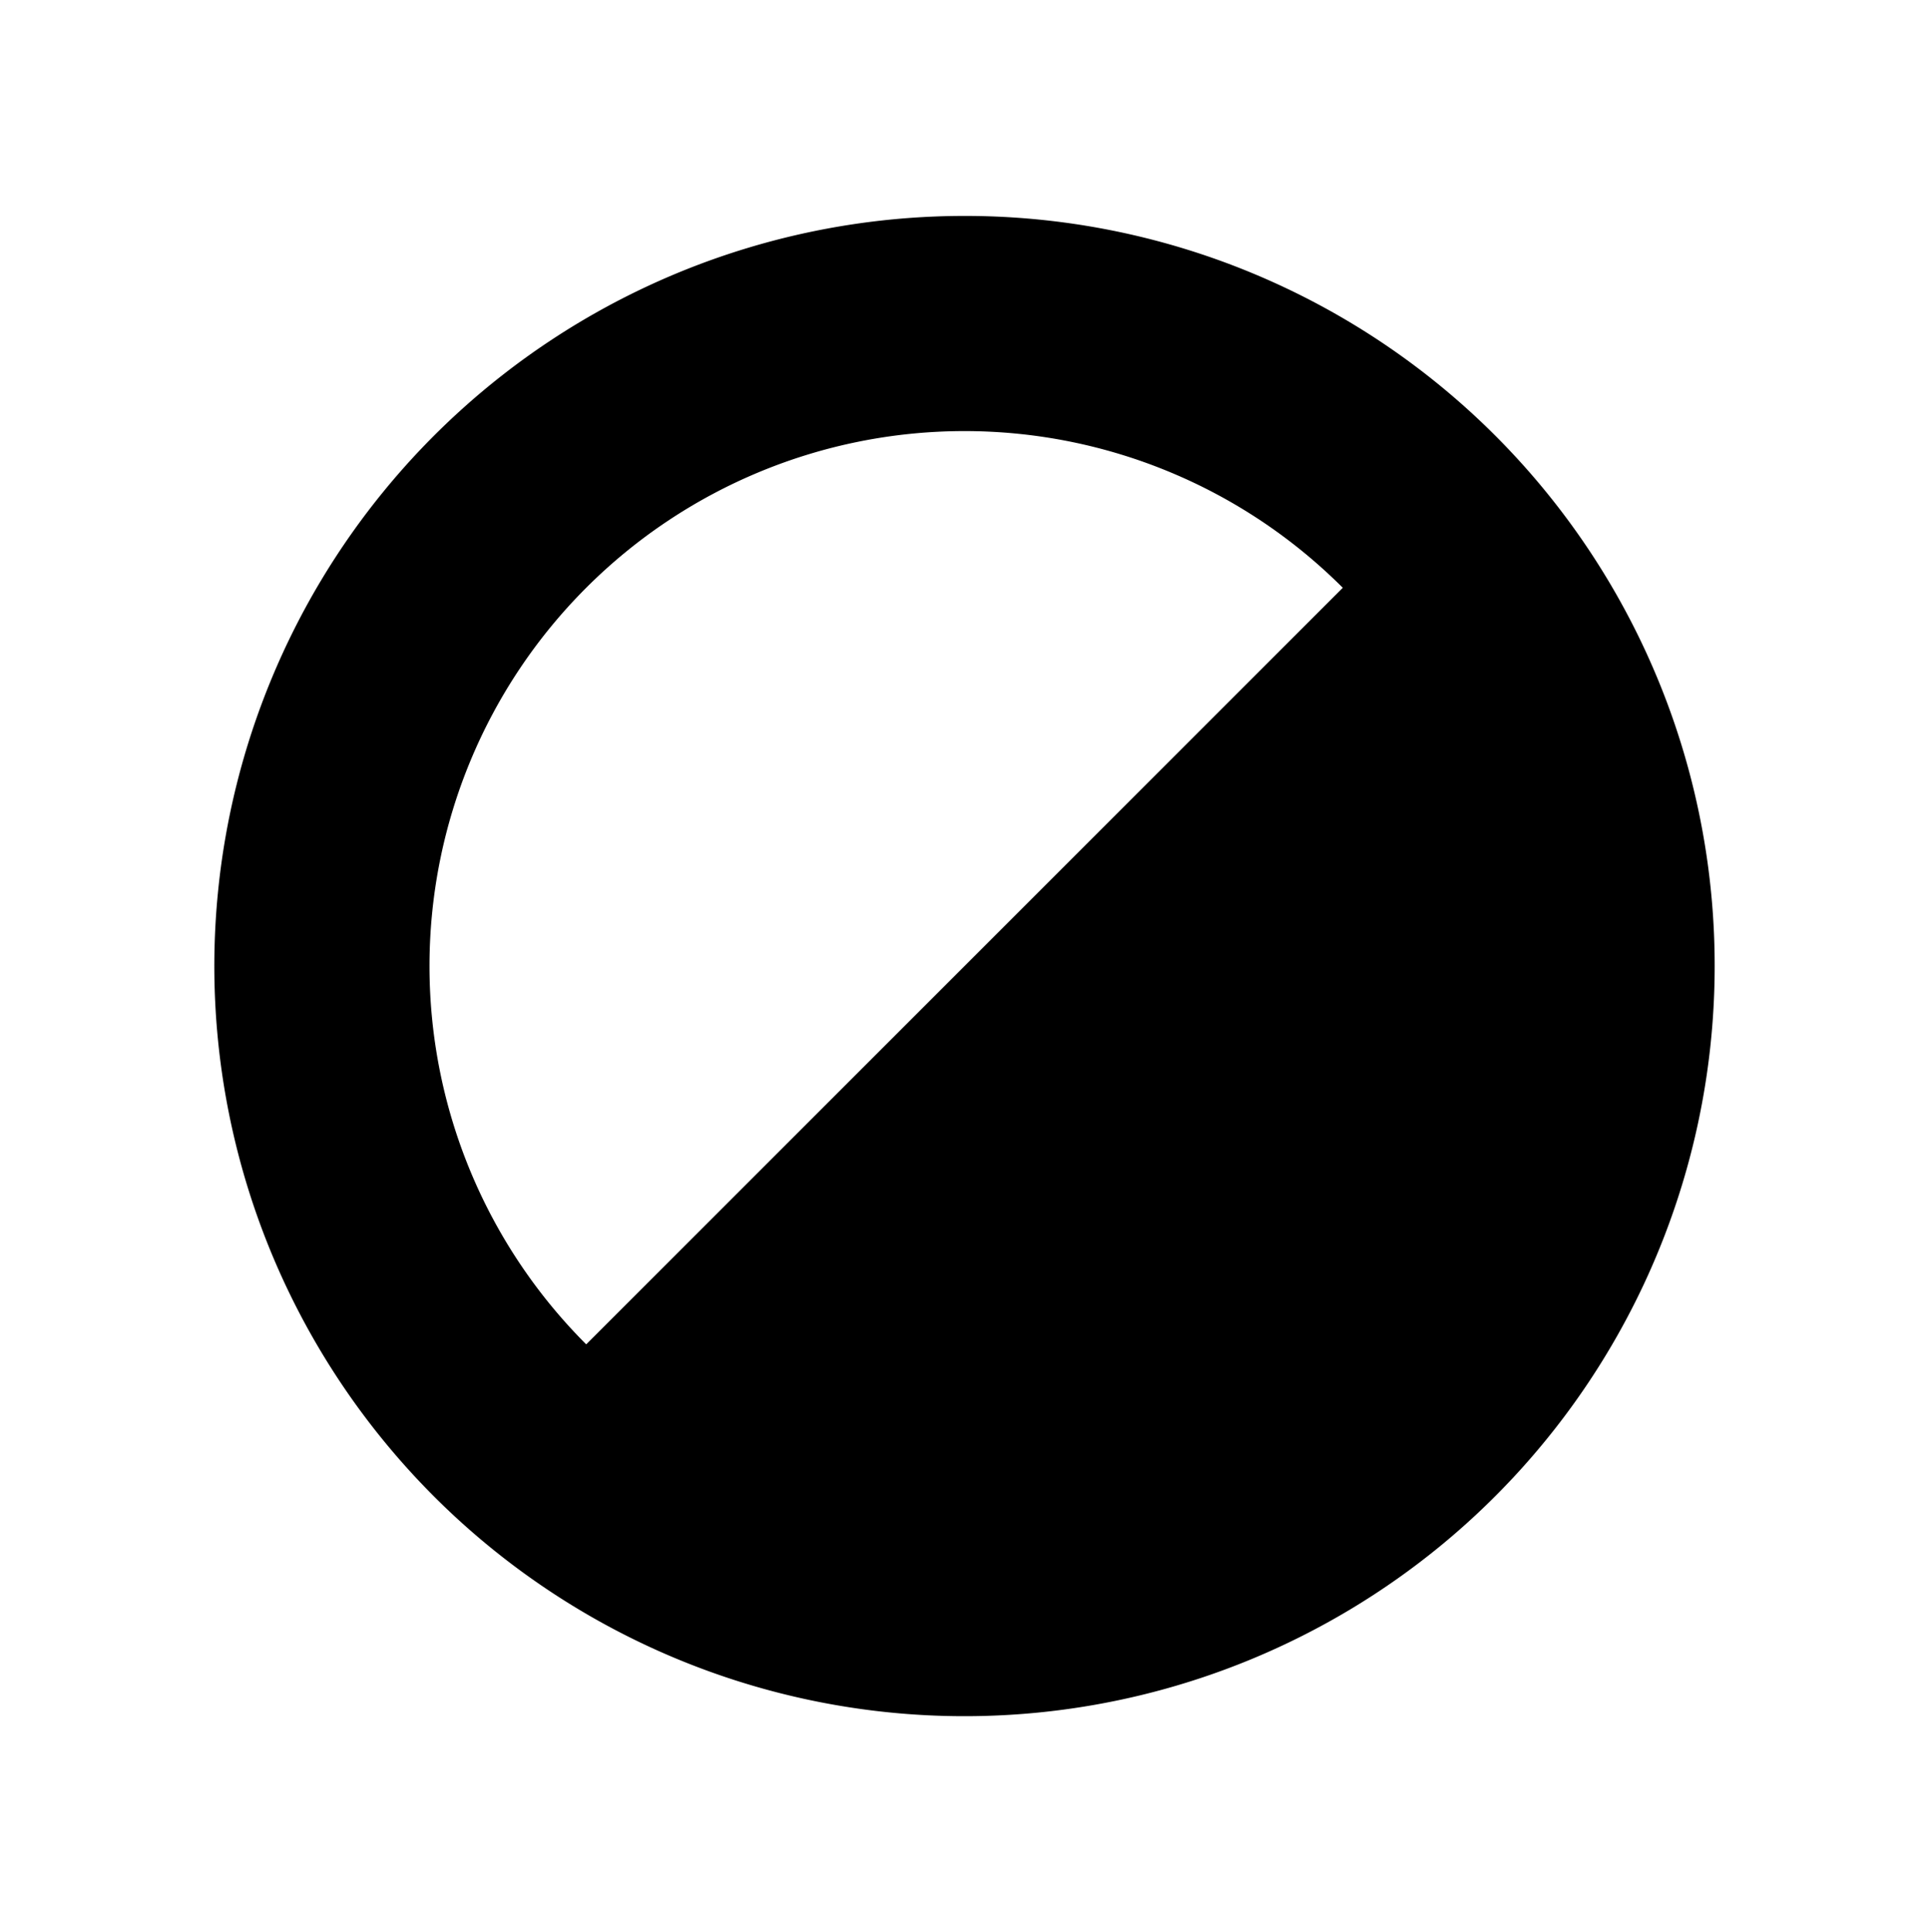 <svg xmlns="http://www.w3.org/2000/svg" width="18" height="18.031" viewBox="0 0 18 18.031">
  <path d="M9,2.015a7,7,0,1,0,7,7A6.995,6.995,0,0,0,9,2.015Zm-3.53,10.53a4.992,4.992,0,1,1,7.06-7.06Z"/>
</svg>

